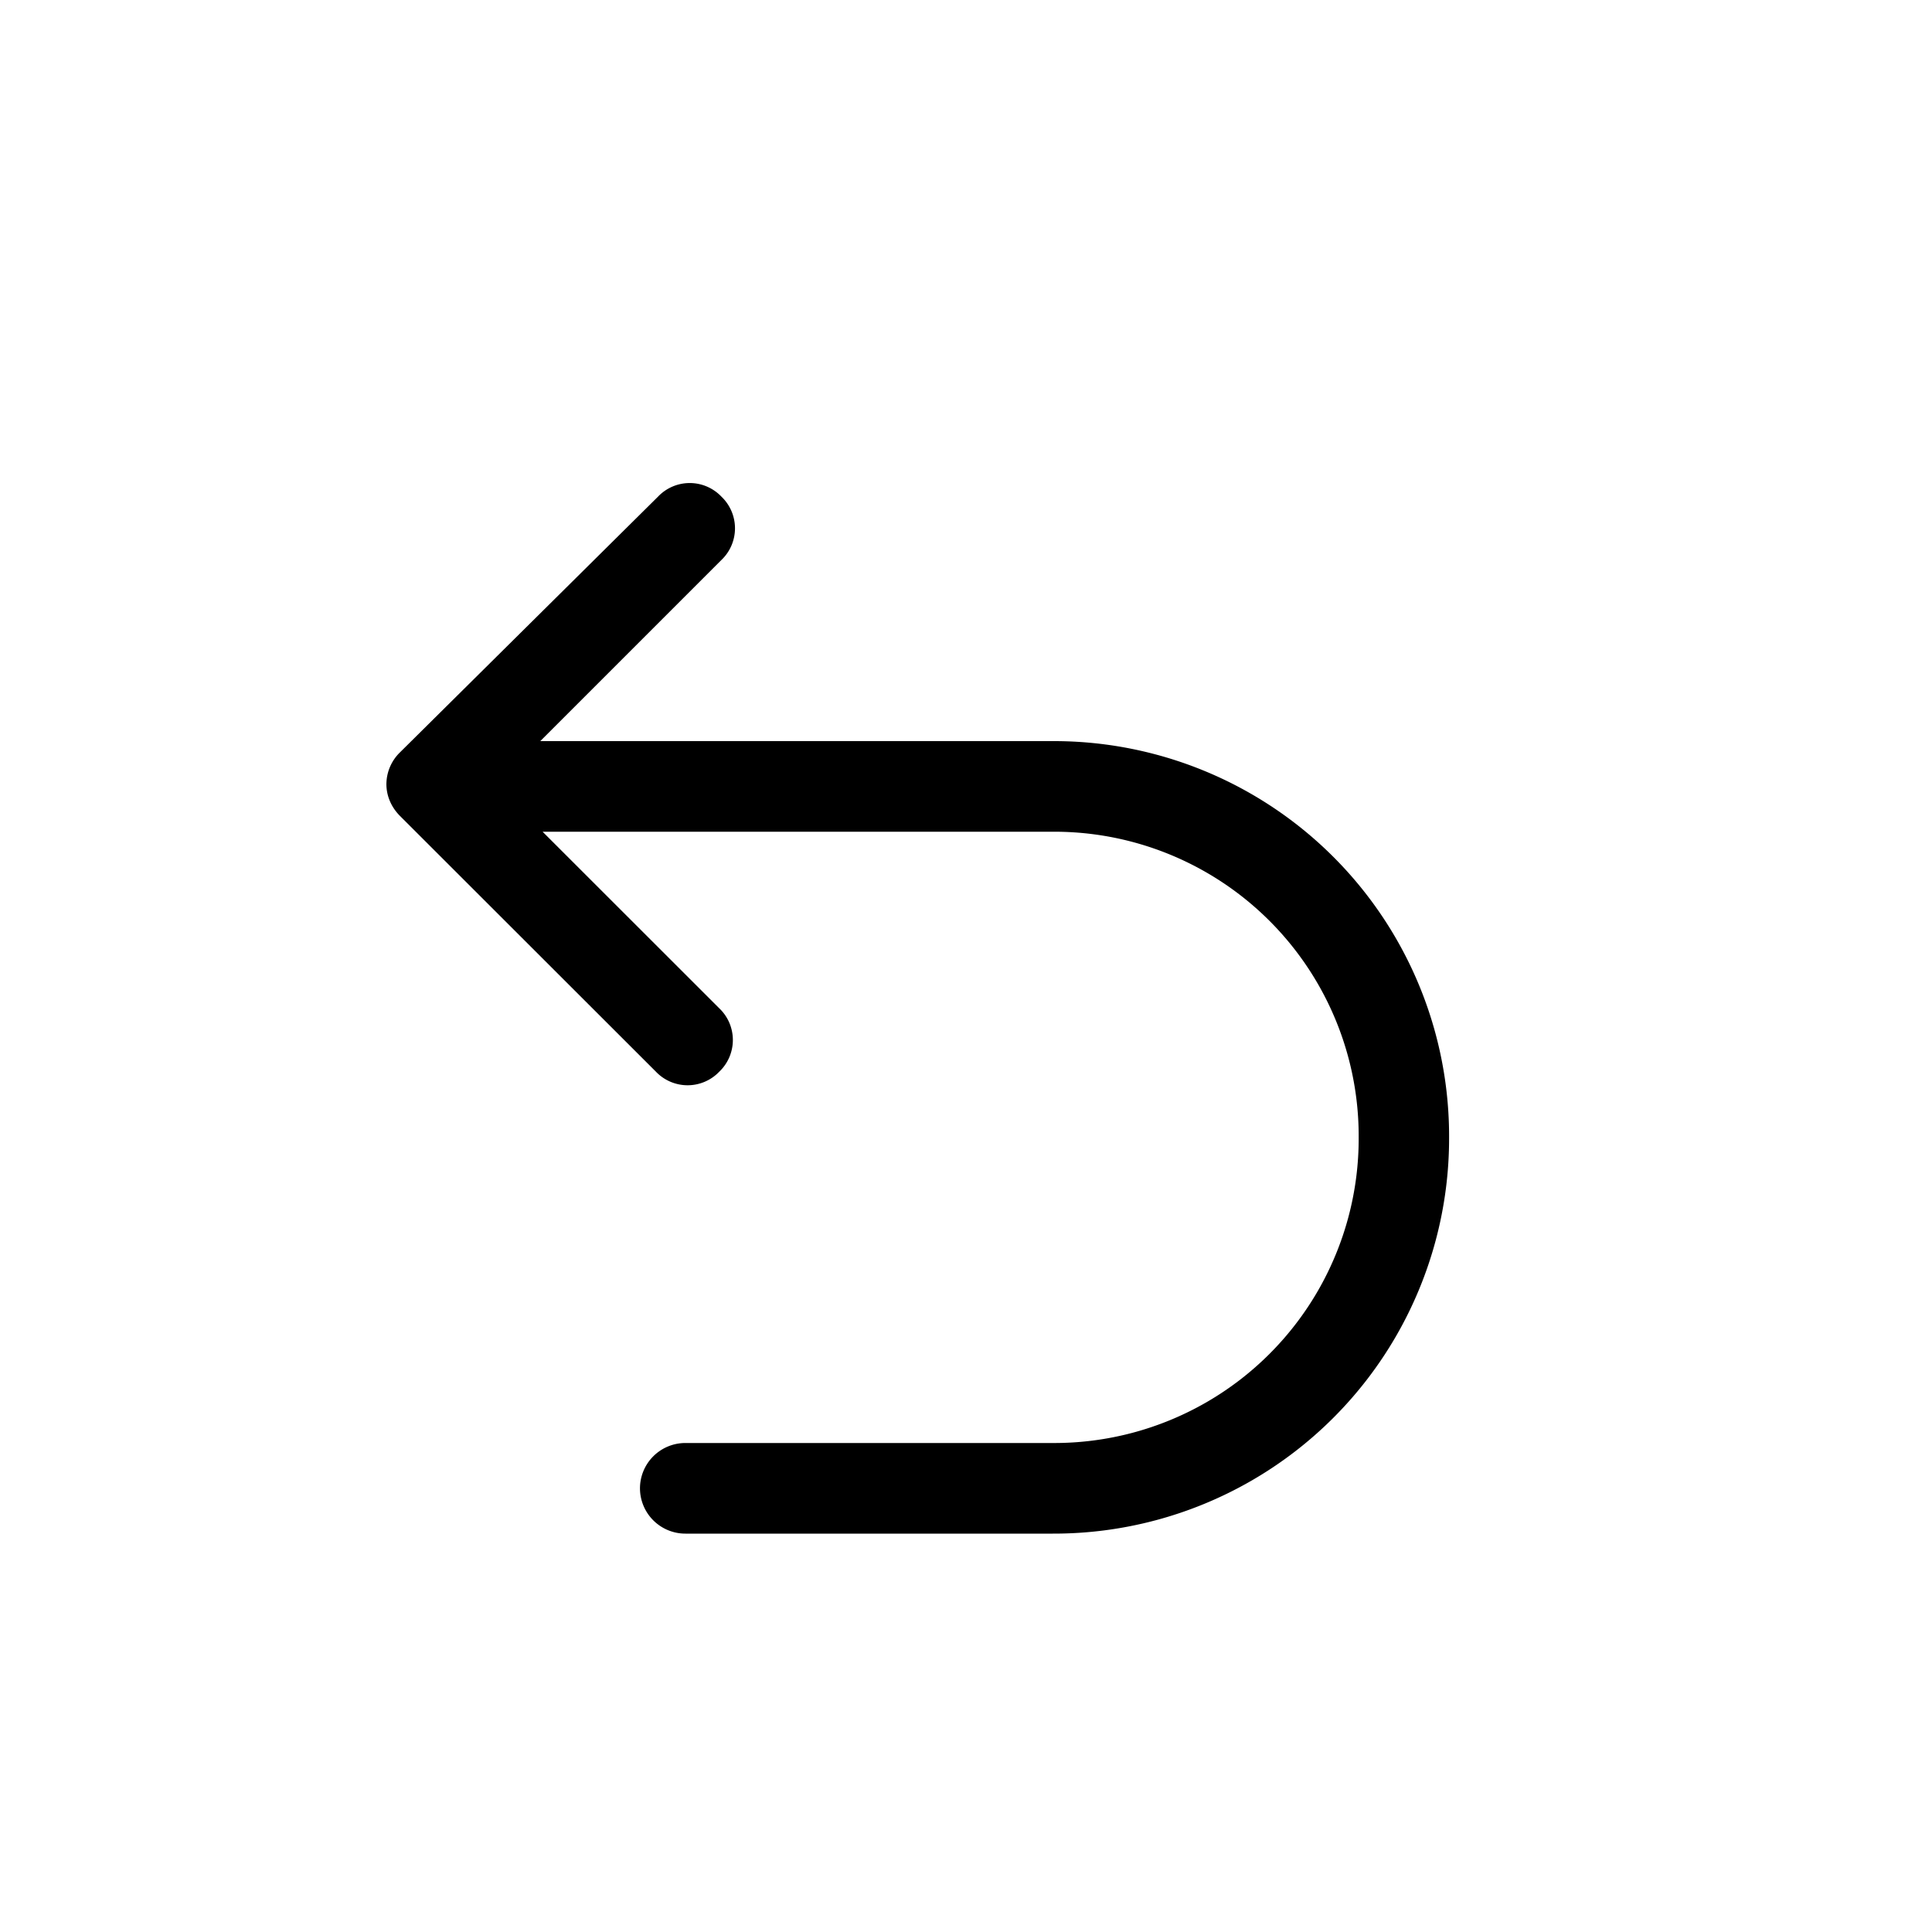 <?xml version="1.0" standalone="no"?><!DOCTYPE svg PUBLIC "-//W3C//DTD SVG 1.1//EN" "http://www.w3.org/Graphics/SVG/1.1/DTD/svg11.dtd"><svg t="1657092427389" class="icon" viewBox="0 0 1024 1024" version="1.1" xmlns="http://www.w3.org/2000/svg" p-id="13177" xmlns:xlink="http://www.w3.org/1999/xlink" width="64" height="64"><defs><style type="text/css">@font-face { font-family: feedback-iconfont; src: url("//at.alicdn.com/t/font_1031158_u69w8yhxdu.woff2?t=1630033759944") format("woff2"), url("//at.alicdn.com/t/font_1031158_u69w8yhxdu.woff?t=1630033759944") format("woff"), url("//at.alicdn.com/t/font_1031158_u69w8yhxdu.ttf?t=1630033759944") format("truetype"); }
</style></defs><path d="M558.08 392.806H286.362l96-96a23.194 23.194 0 0 0 0-33.587 23.194 23.194 0 0 0-33.587 0L211.968 398.797A23.706 23.706 0 0 0 204.8 415.59c0 6.042 2.406 12.032 7.168 16.845l135.68 135.578a23.194 23.194 0 0 0 33.587 0 23.194 23.194 0 0 0 0-33.587L287.59 440.832H558.08a161.331 161.331 0 0 1 162.048 161.997 161.331 161.331 0 0 1-162.048 161.997H363.213a24.064 24.064 0 0 0-24.013 24.064 24.064 24.064 0 0 0 24.064 23.962h194.765a209.51 209.51 0 0 0 210.022-210.022A209.459 209.459 0 0 0 558.08 392.806z" p-id="13178"></path></svg>